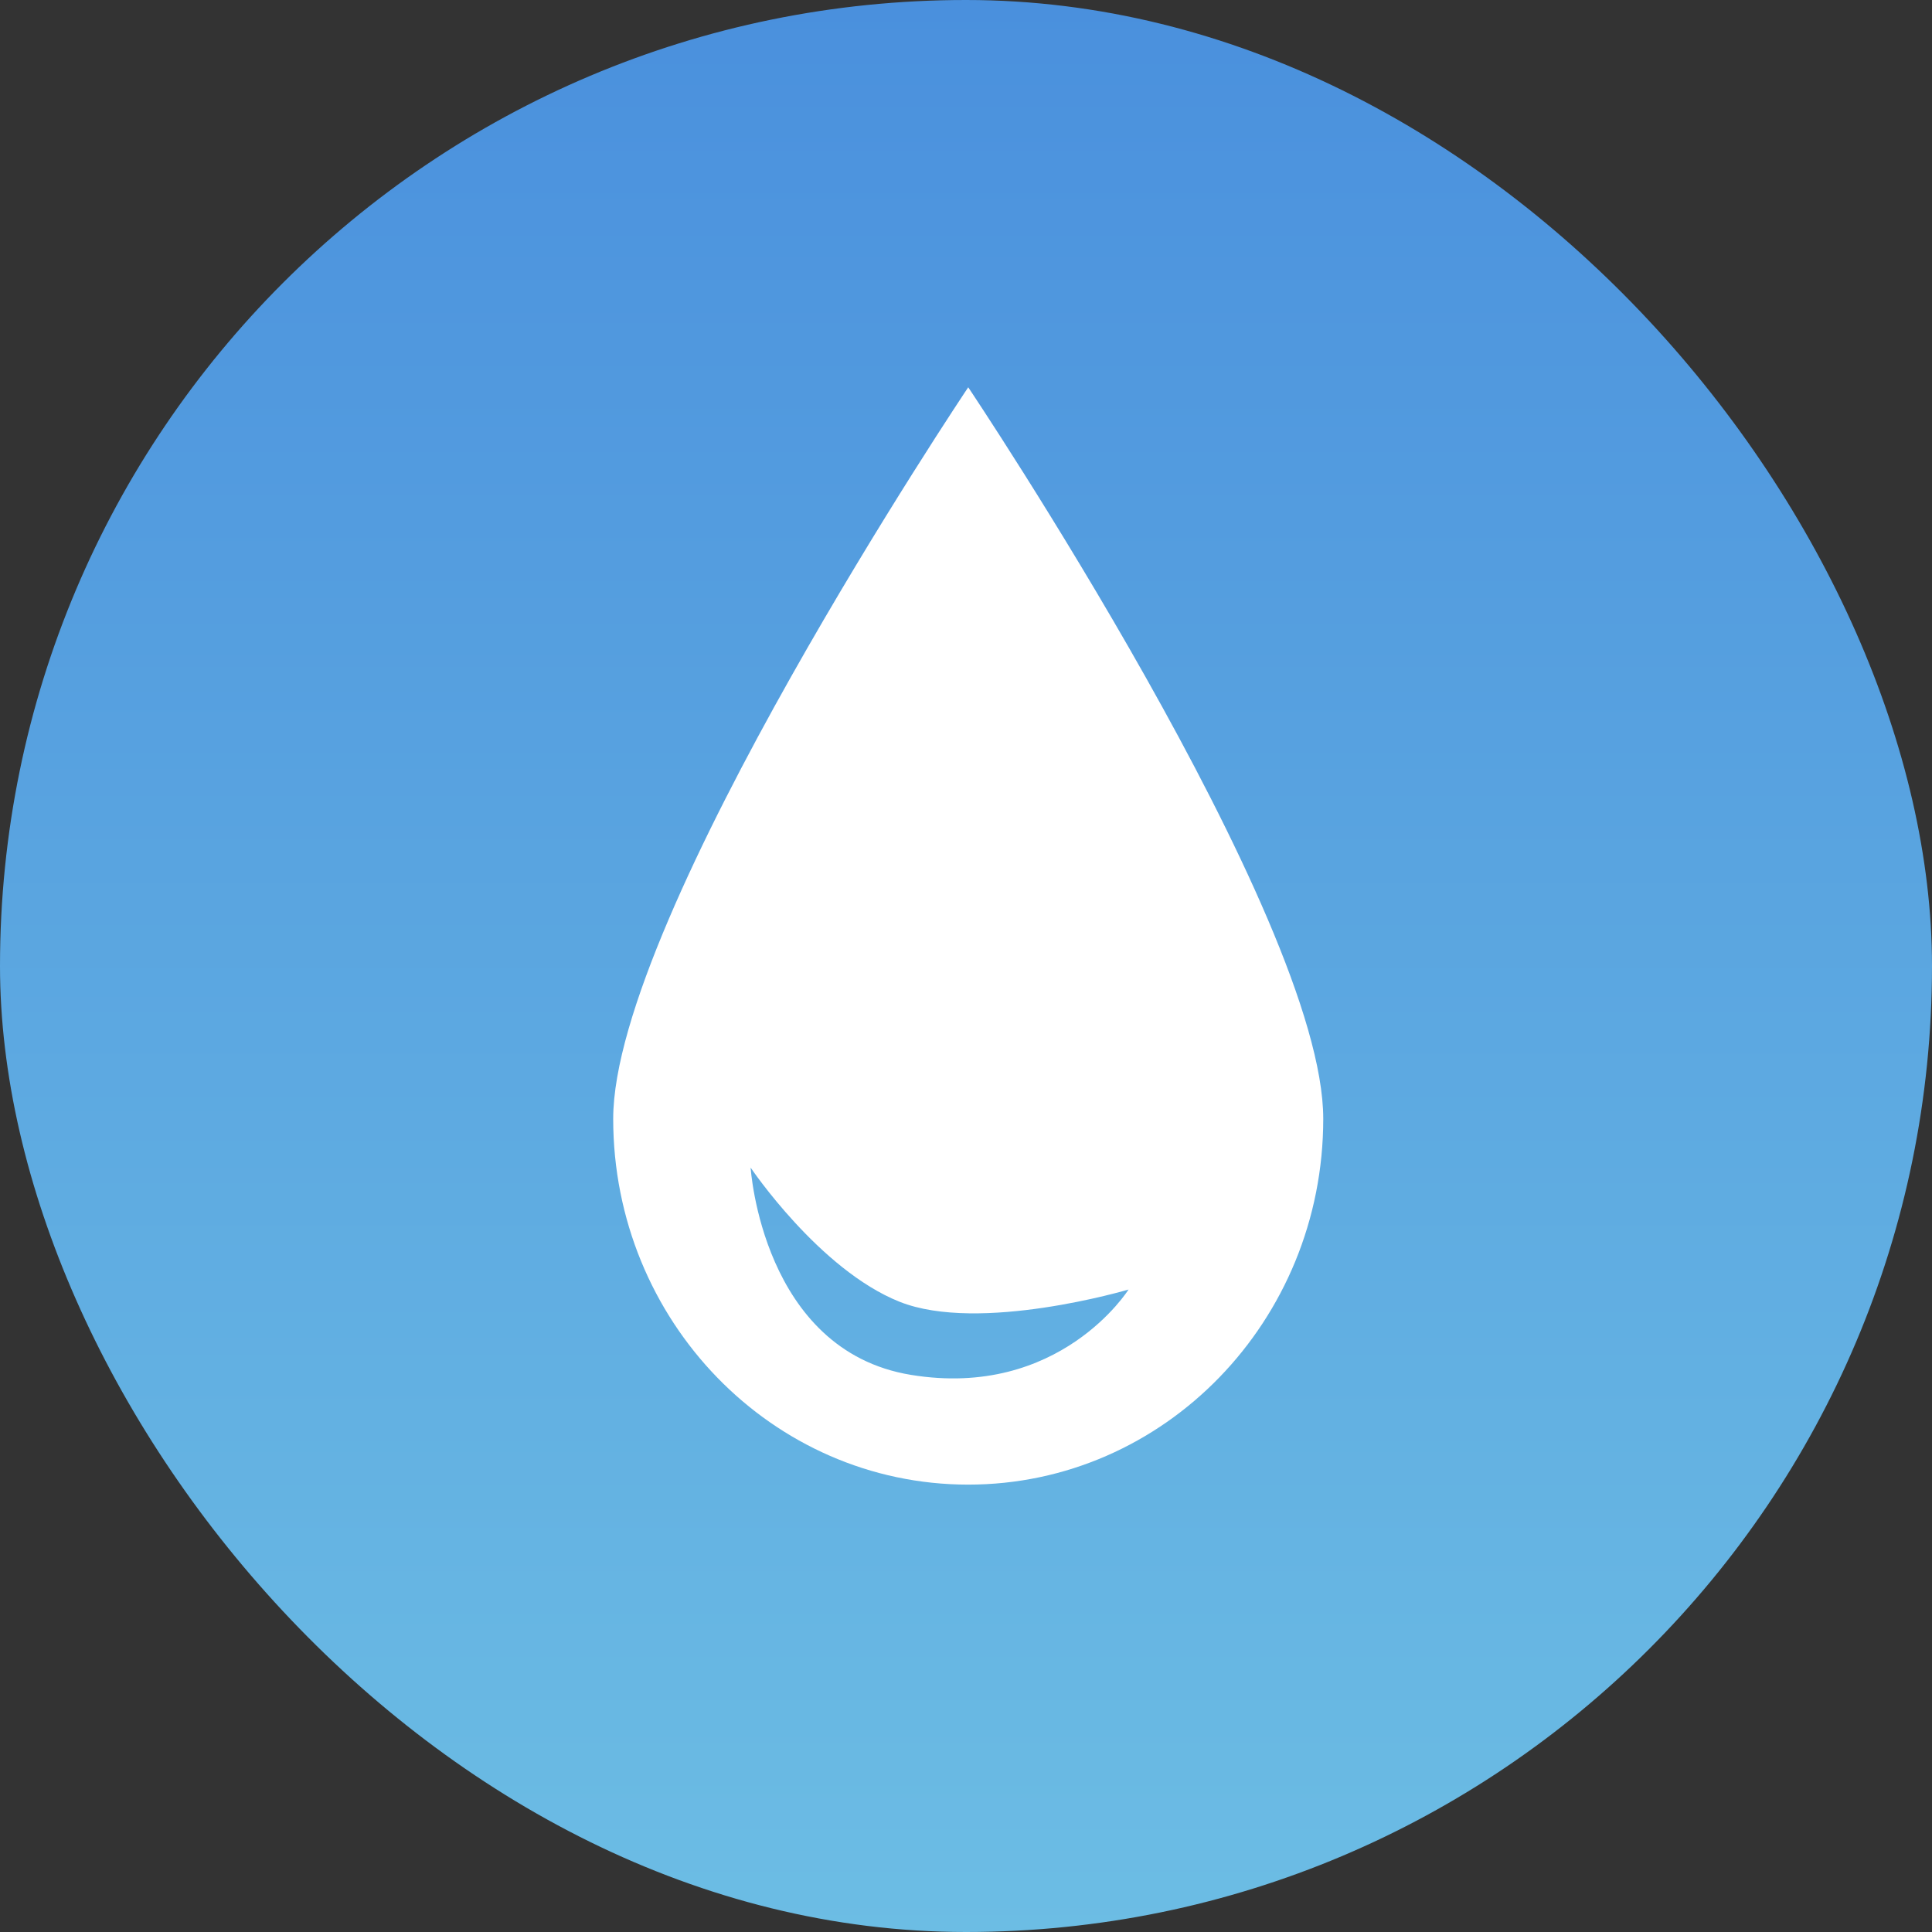 <svg width="156" height="156" viewBox="0 0 156 156" fill="none" xmlns="http://www.w3.org/2000/svg">
<rect x="0" y="0" width="156" height="156" fill="#333333" stroke="none"/>
<rect width="156" height="156" rx="78" fill="url(#paint0_linear_water)"/>
<path fill-rule="evenodd" clip-rule="evenodd" d="M78.18 119.876C94.012 119.876 106.846 106.653 106.846 90.341C106.846 74.029 78.18 31.272 78.18 31.272C78.18 31.272 49.513 74.029 49.513 90.341C49.513 106.653 62.347 119.876 78.18 119.876ZM60.61 94.279C60.61 94.279 66.158 102.525 72.631 105.109C79.104 107.693 91.125 104.124 91.125 104.124C91.125 104.124 85.577 112.984 73.556 111.015C61.535 109.047 60.61 94.279 60.61 94.279Z" fill="white"/>
<defs>
<linearGradient id="paint0_linear_water" x1="0" y1="0" x2="0" y2="156.36" gradientUnits="userSpaceOnUse">
<stop stop-color="#4A90DD"/>
<stop offset="1" stop-color="#6CBDE4"/>
</linearGradient>
</defs>
</svg>
